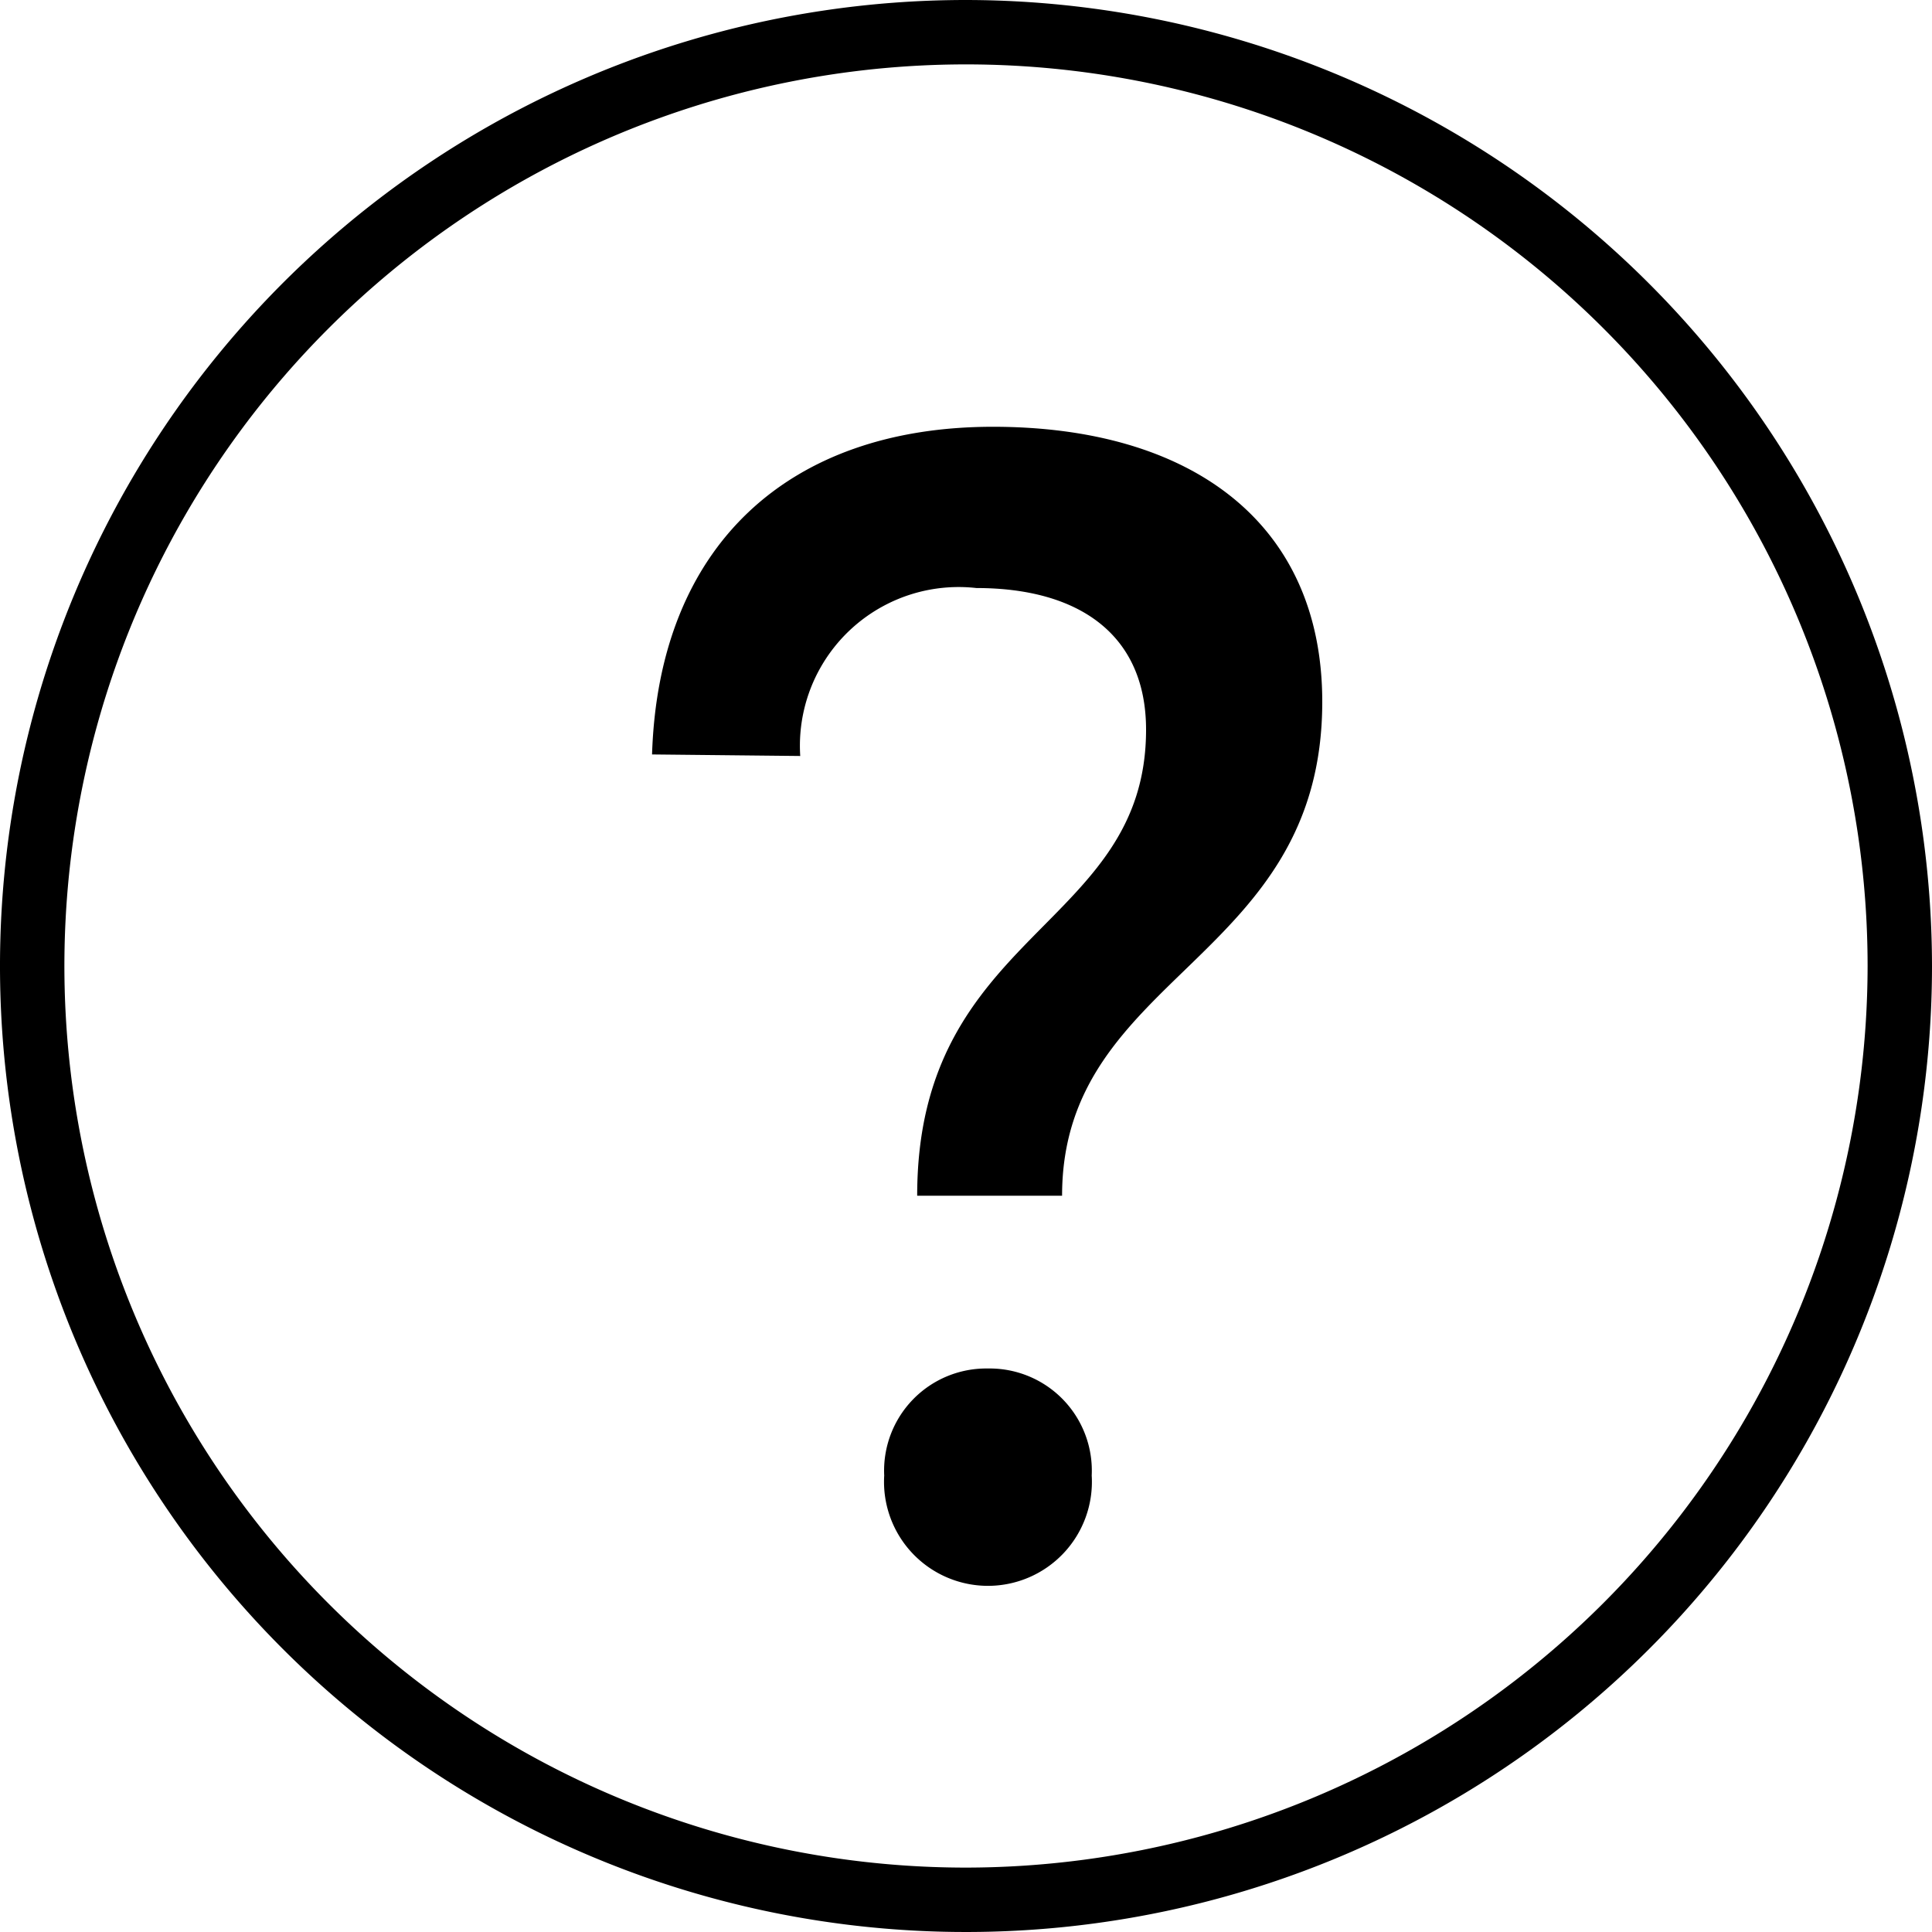 <svg xmlns="http://www.w3.org/2000/svg" viewBox="0 0 30 30">
  <g id="Groupe_1481" data-name="Groupe 1481" transform="translate(-68 -348)">
    <path id="Tracé_1240" data-name="Tracé 1240" d="M15,0A15,15,0,1,0,30,15,15.017,15.017,0,0,0,15,0Zm0,29A14,14,0,1,1,29,15,14.016,14.016,0,0,1,15,29Z" transform="translate(68 348)"/>
    <path id="Tracé_1241" data-name="Tracé 1241" d="M2.426-12.261a2.465,2.465,0,0,1,2.736-2.608c1.585,0,2.634.716,2.634,2.2,0,3.094-3.554,3.119-3.554,7.236h2.25c0-3.452,4.04-3.631,4.04-7.67,0-2.787-2.045-4.27-5.114-4.27-3.17,0-5.19,1.841-5.293,5.088ZM5.341-2.75A1.586,1.586,0,0,0,3.73-1.088,1.615,1.615,0,0,0,5.341.625,1.615,1.615,0,0,0,6.952-1.088,1.586,1.586,0,0,0,5.341-2.75Z" transform="translate(78 372)"/>
  </g>
</svg>
